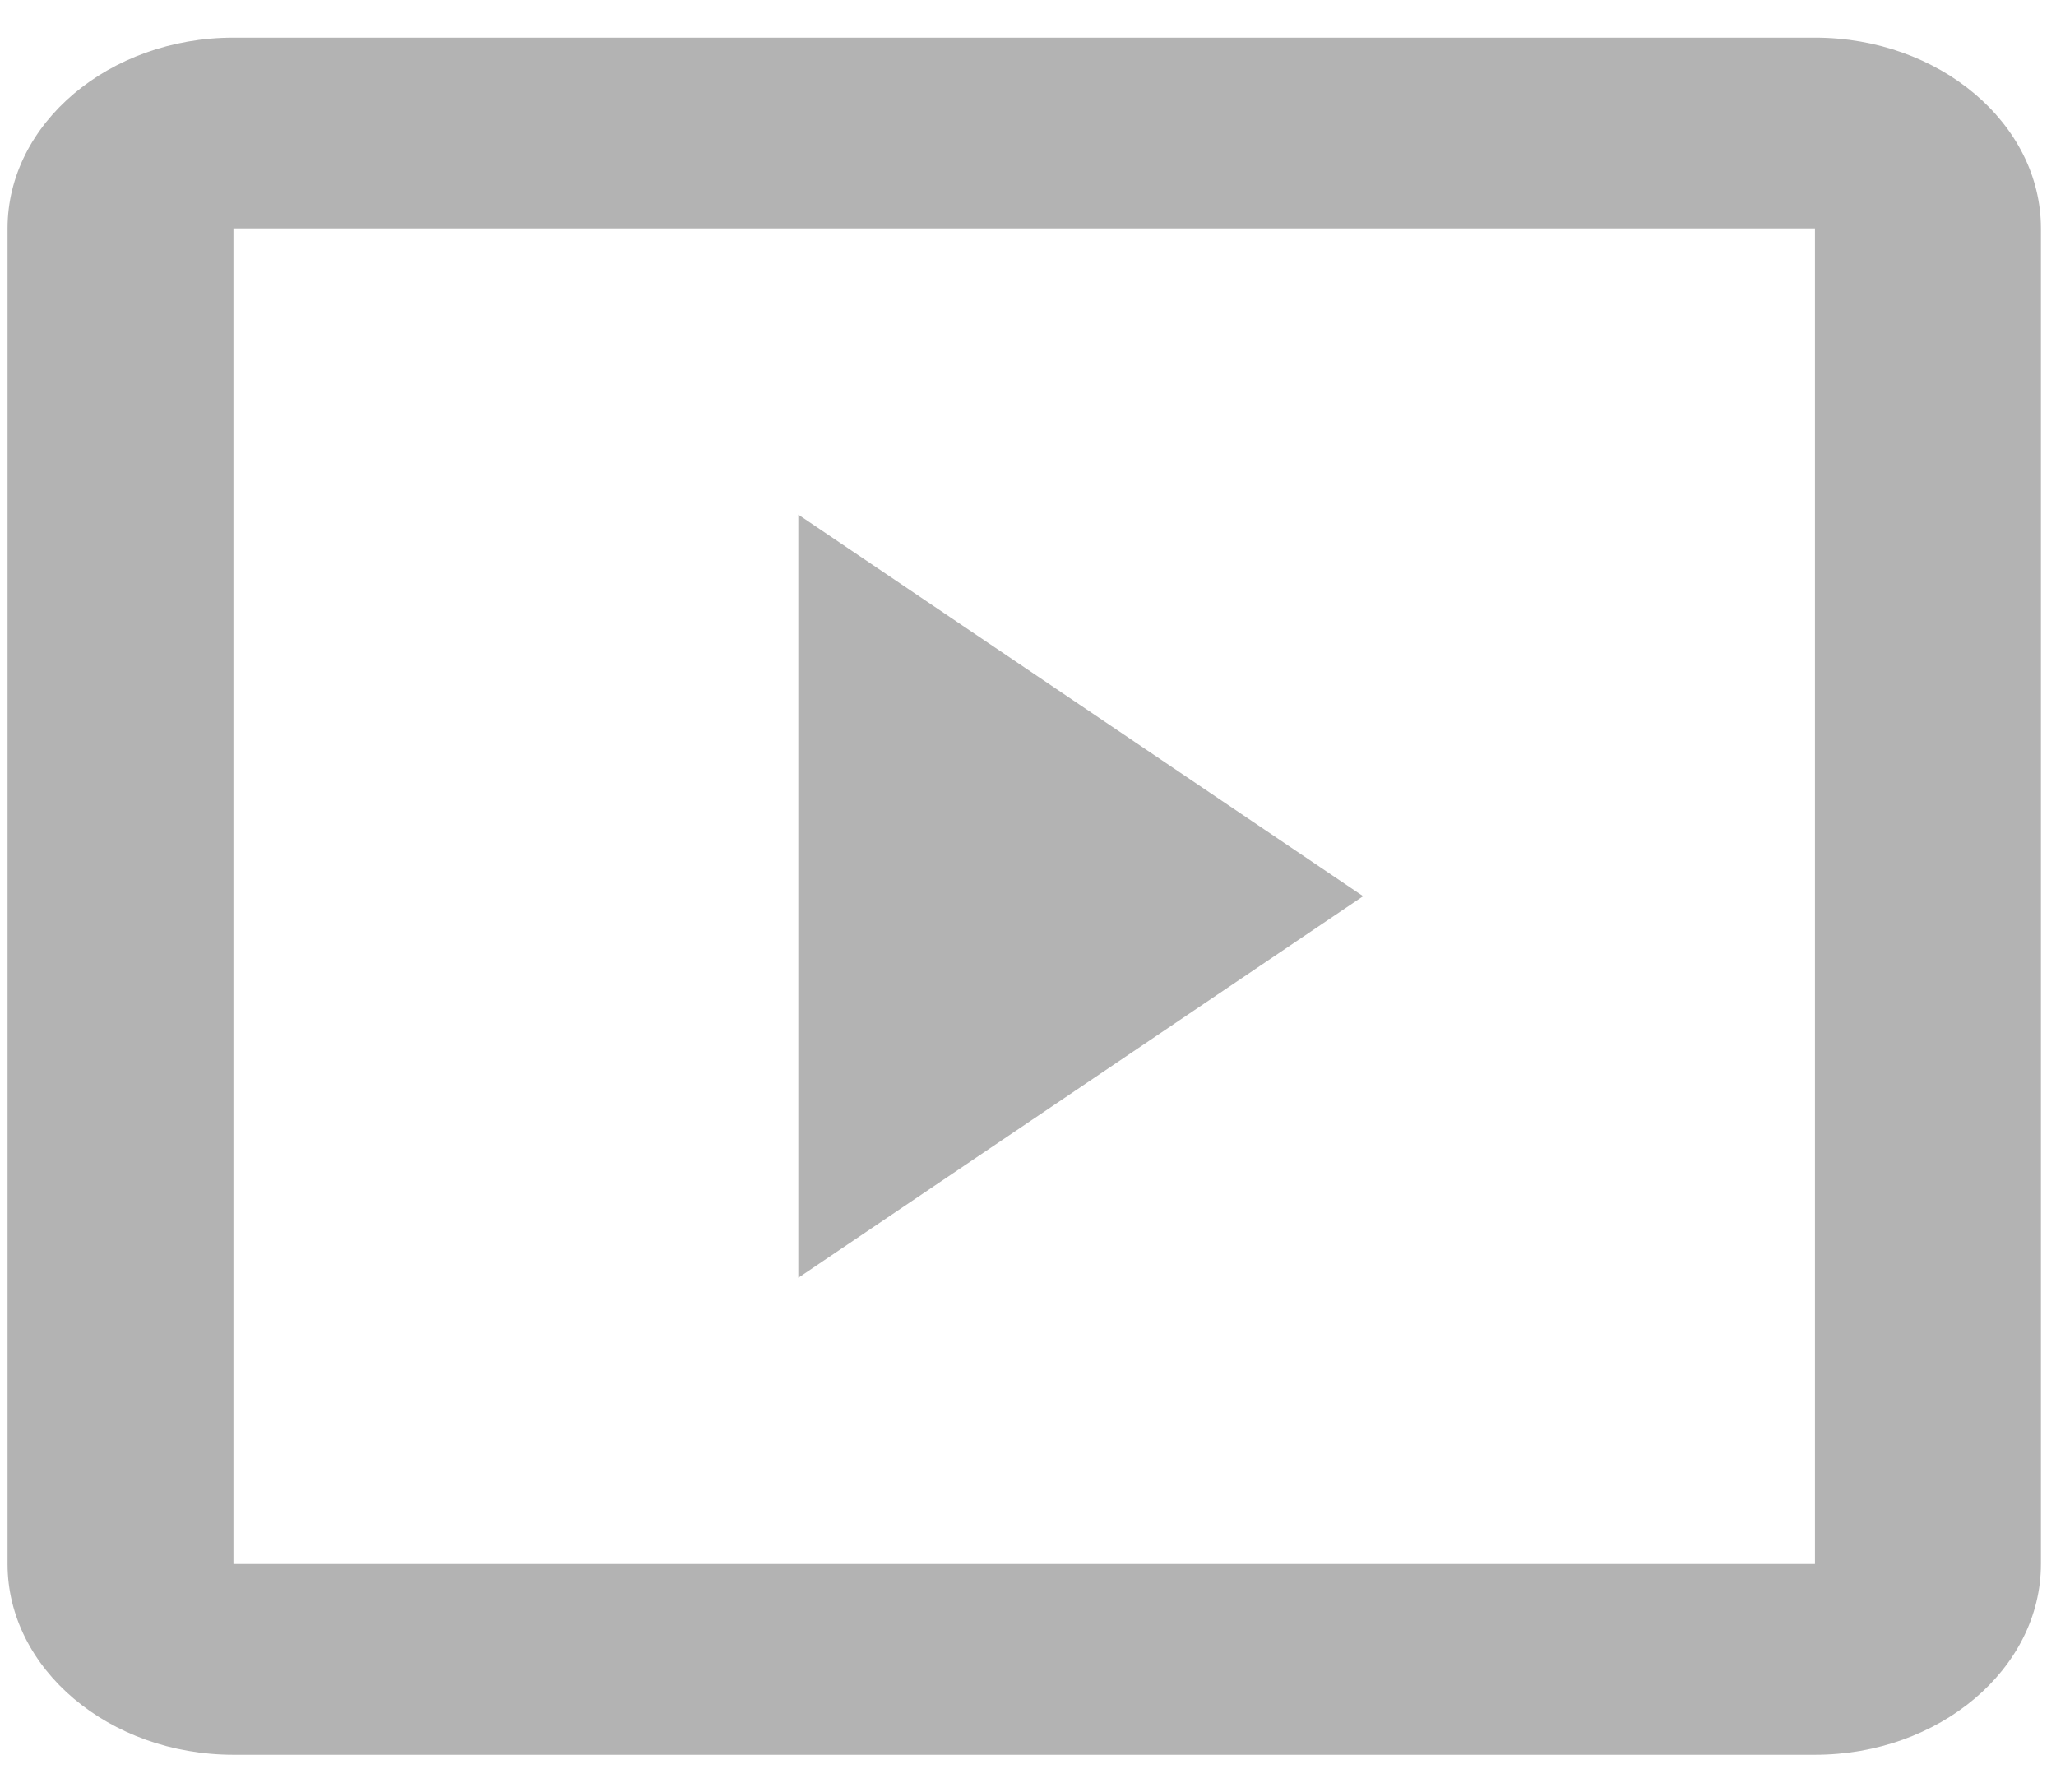 <svg width="39" height="34" viewBox="0 0 39 34" fill="none" xmlns="http://www.w3.org/2000/svg">
<path d="M15.143 9.762V24.238L25.857 17L15.143 9.762ZM34.428 0.714H4.428C2.071 0.714 0.143 2.343 0.143 4.333V29.667C0.143 31.657 2.071 33.286 4.428 33.286H34.428C36.785 33.286 38.714 31.657 38.714 29.667V4.333C38.714 2.343 36.785 0.714 34.428 0.714ZM34.428 29.667H4.428V4.333H34.428V29.667Z" fill="#B3B3B3"/>
</svg>

